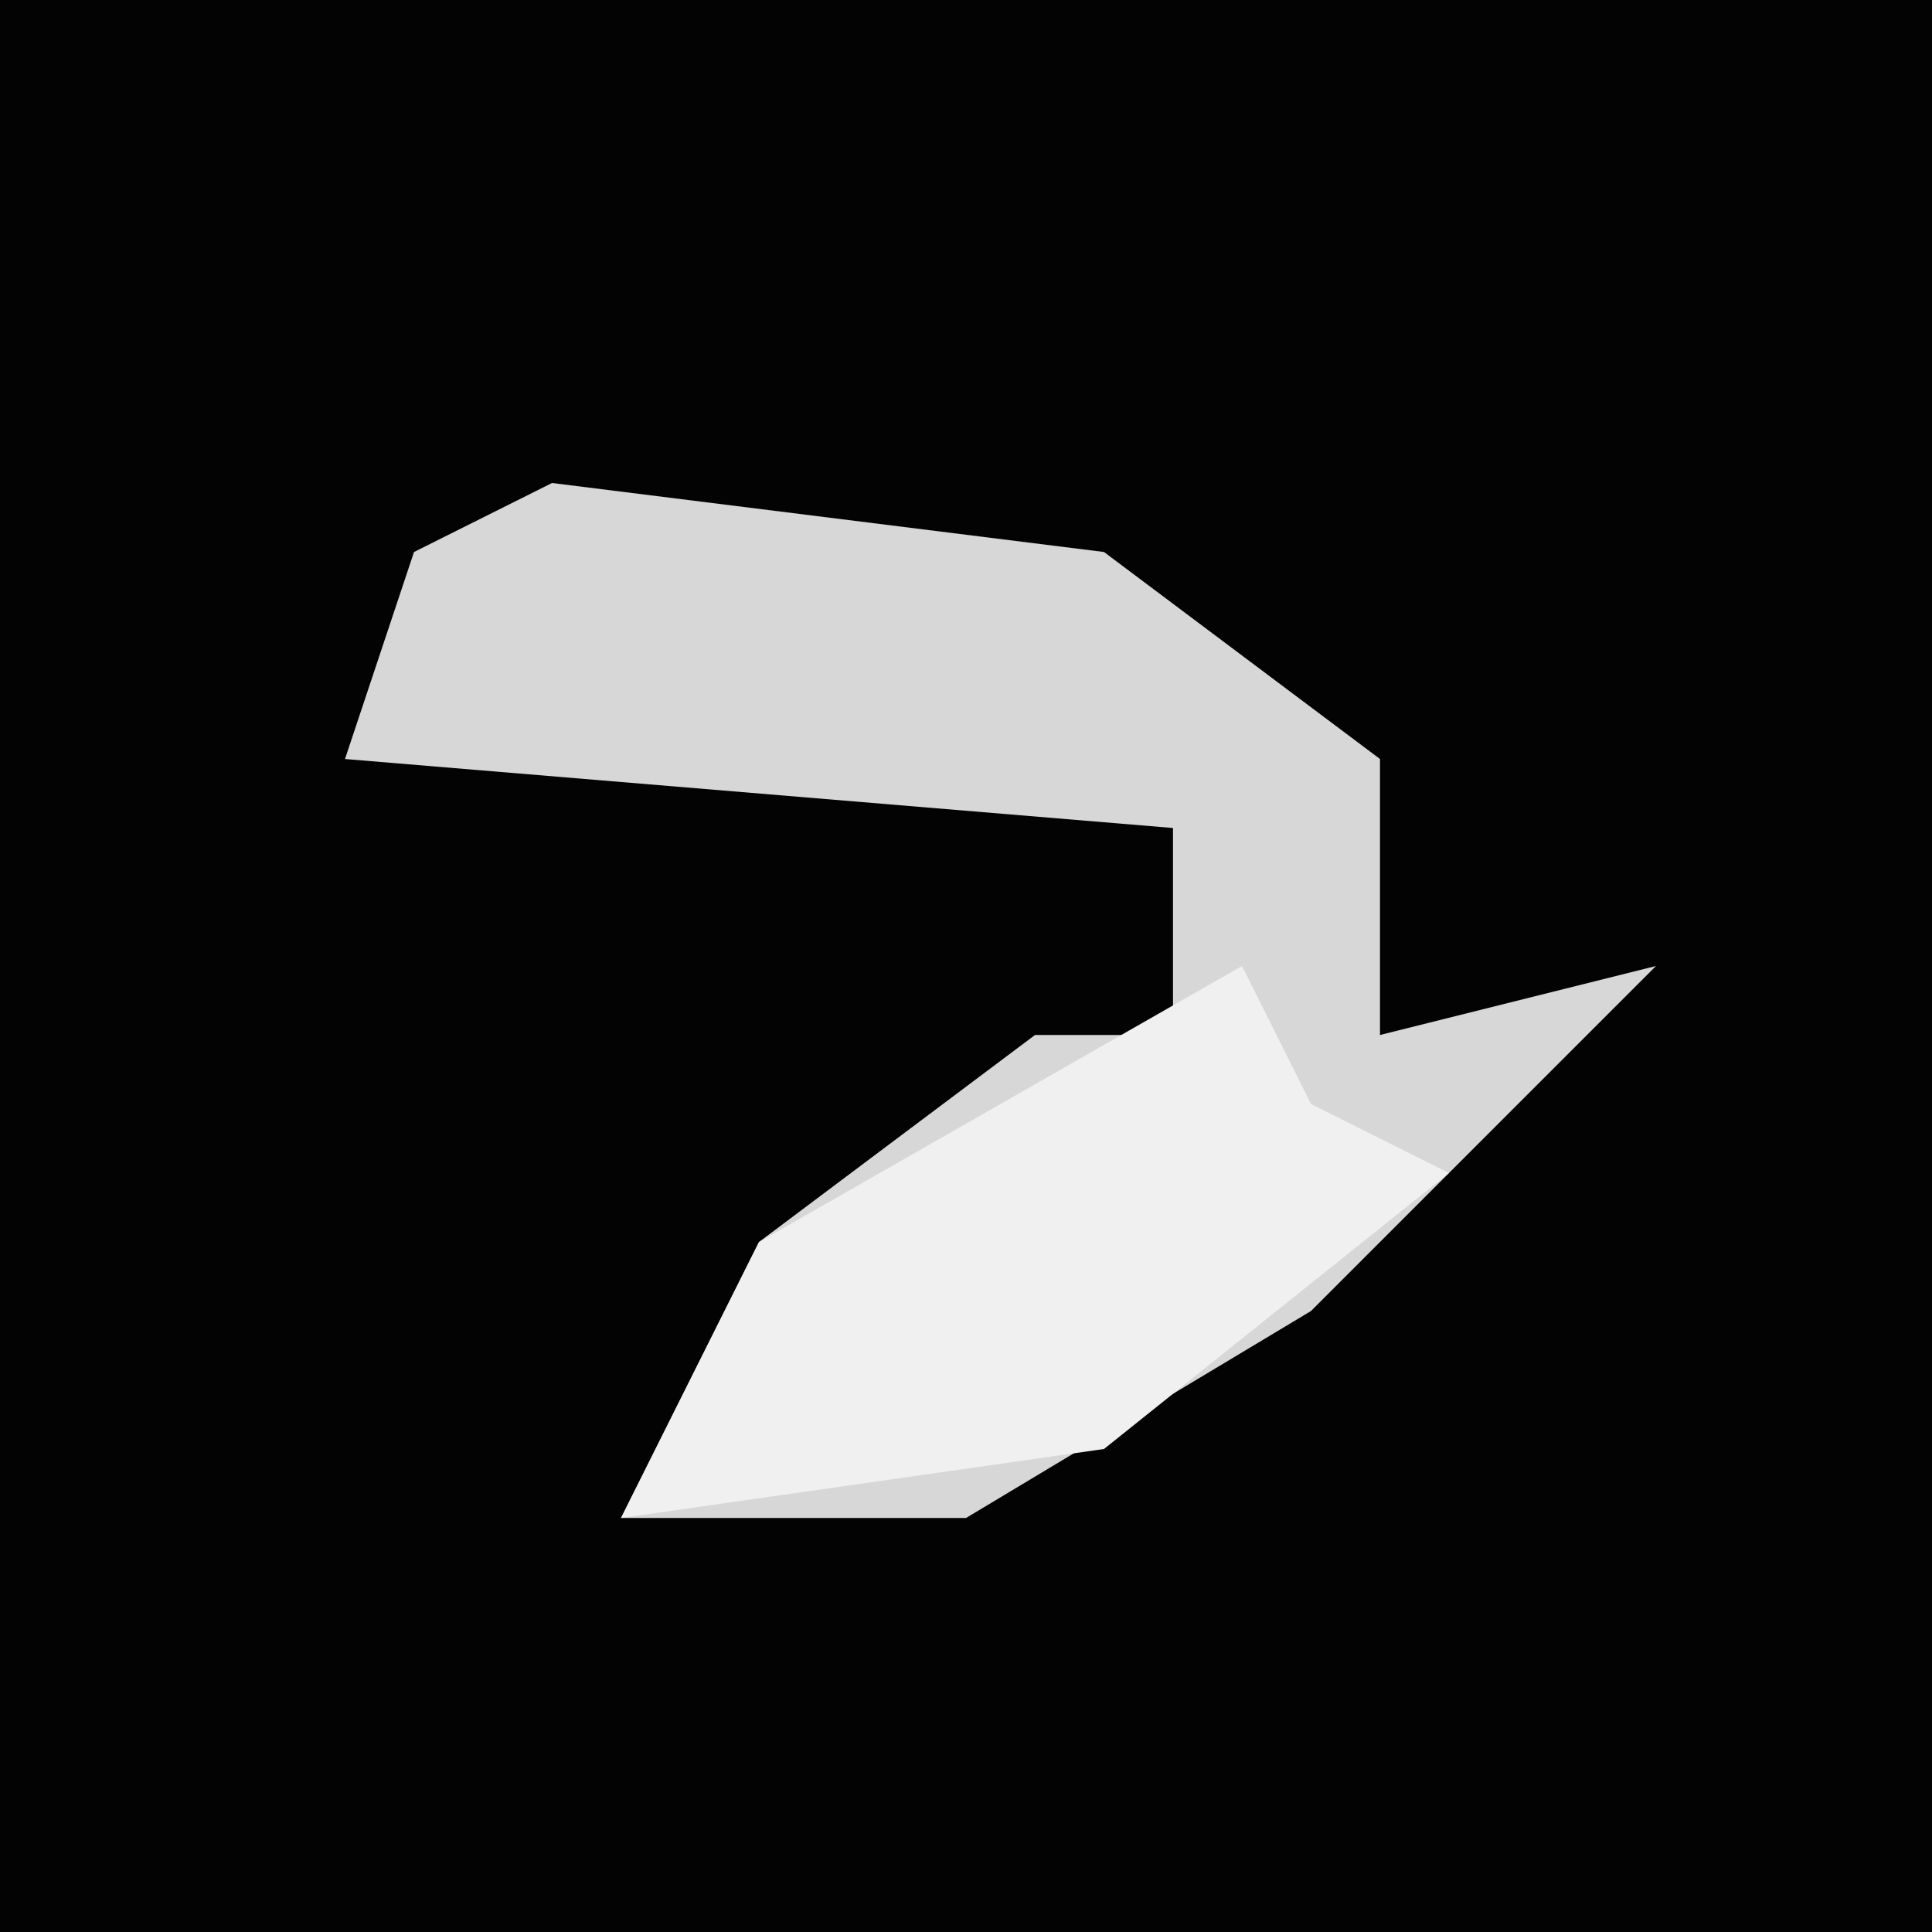 <?xml version="1.0" encoding="UTF-8"?>
<svg version="1.1" xmlns="http://www.w3.org/2000/svg" width="28" height="28">
<path d="M0,0 L28,0 L28,28 L0,28 Z " fill="#030303" transform="translate(0,0)"/>
<path d="M0,0 L8,1 L12,4 L12,8 L16,7 L11,12 L6,15 L1,15 L3,11 L7,8 L9,8 L9,5 L-3,4 L-2,1 Z " fill="#D7D7D7" transform="translate(8,7)"/>
<path d="M0,0 L1,2 L3,3 L-2,7 L-9,8 L-7,4 Z " fill="#F0F0F0" transform="translate(18,14)"/>
</svg>
